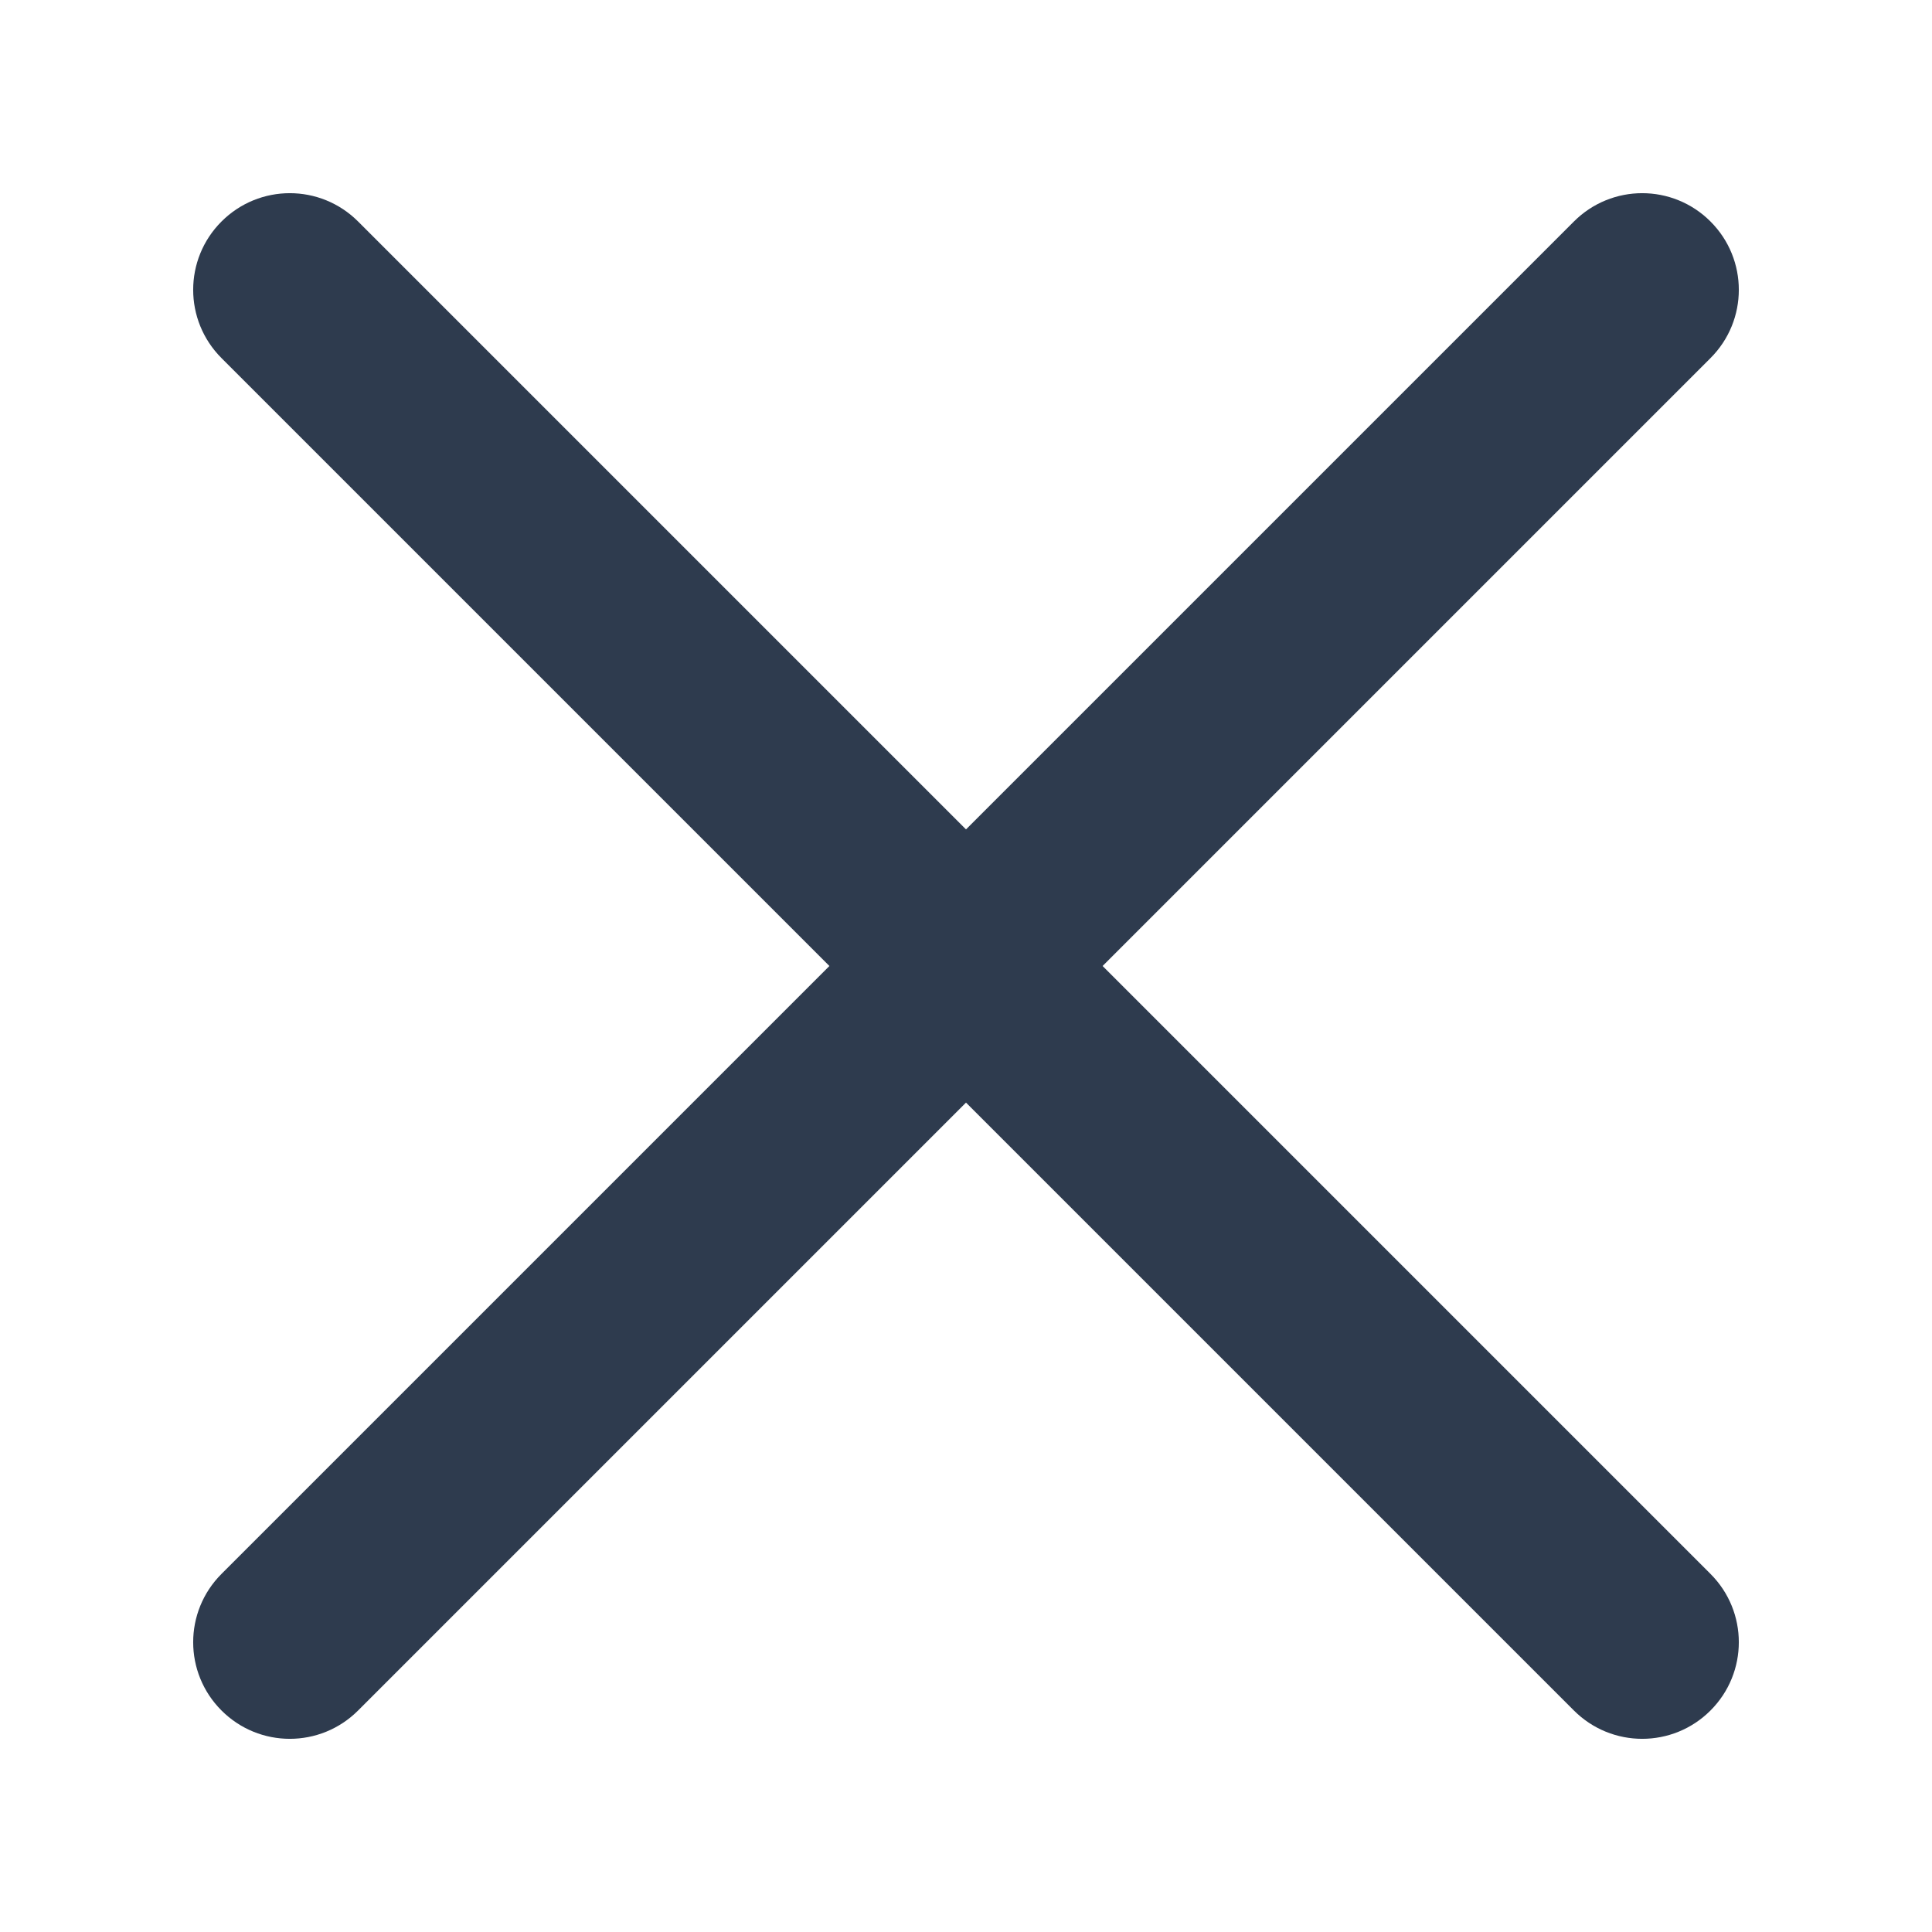 <svg xmlns="http://www.w3.org/2000/svg" viewBox="0 0 20 20" width="20" height="20">
  <path fill="#2E3B4E" d="M11.414,10l6.293-6.293c0.391-0.391,0.391-1.023,0-1.414s-1.023-0.391-1.414,0L10,8.586L3.707,2.293 c-0.391-0.391-1.023-0.391-1.414,0s-0.391,1.023,0,1.414L8.586,10l-6.293,6.293c-0.391,0.391-0.391,1.023,0,1.414 s1.023,0.391,1.414,0L10,11.414l6.293,6.293c0.391,0.391,1.023,0.391,1.414,0s0.391-1.023,0-1.414L11.414,10z" />
</svg>
